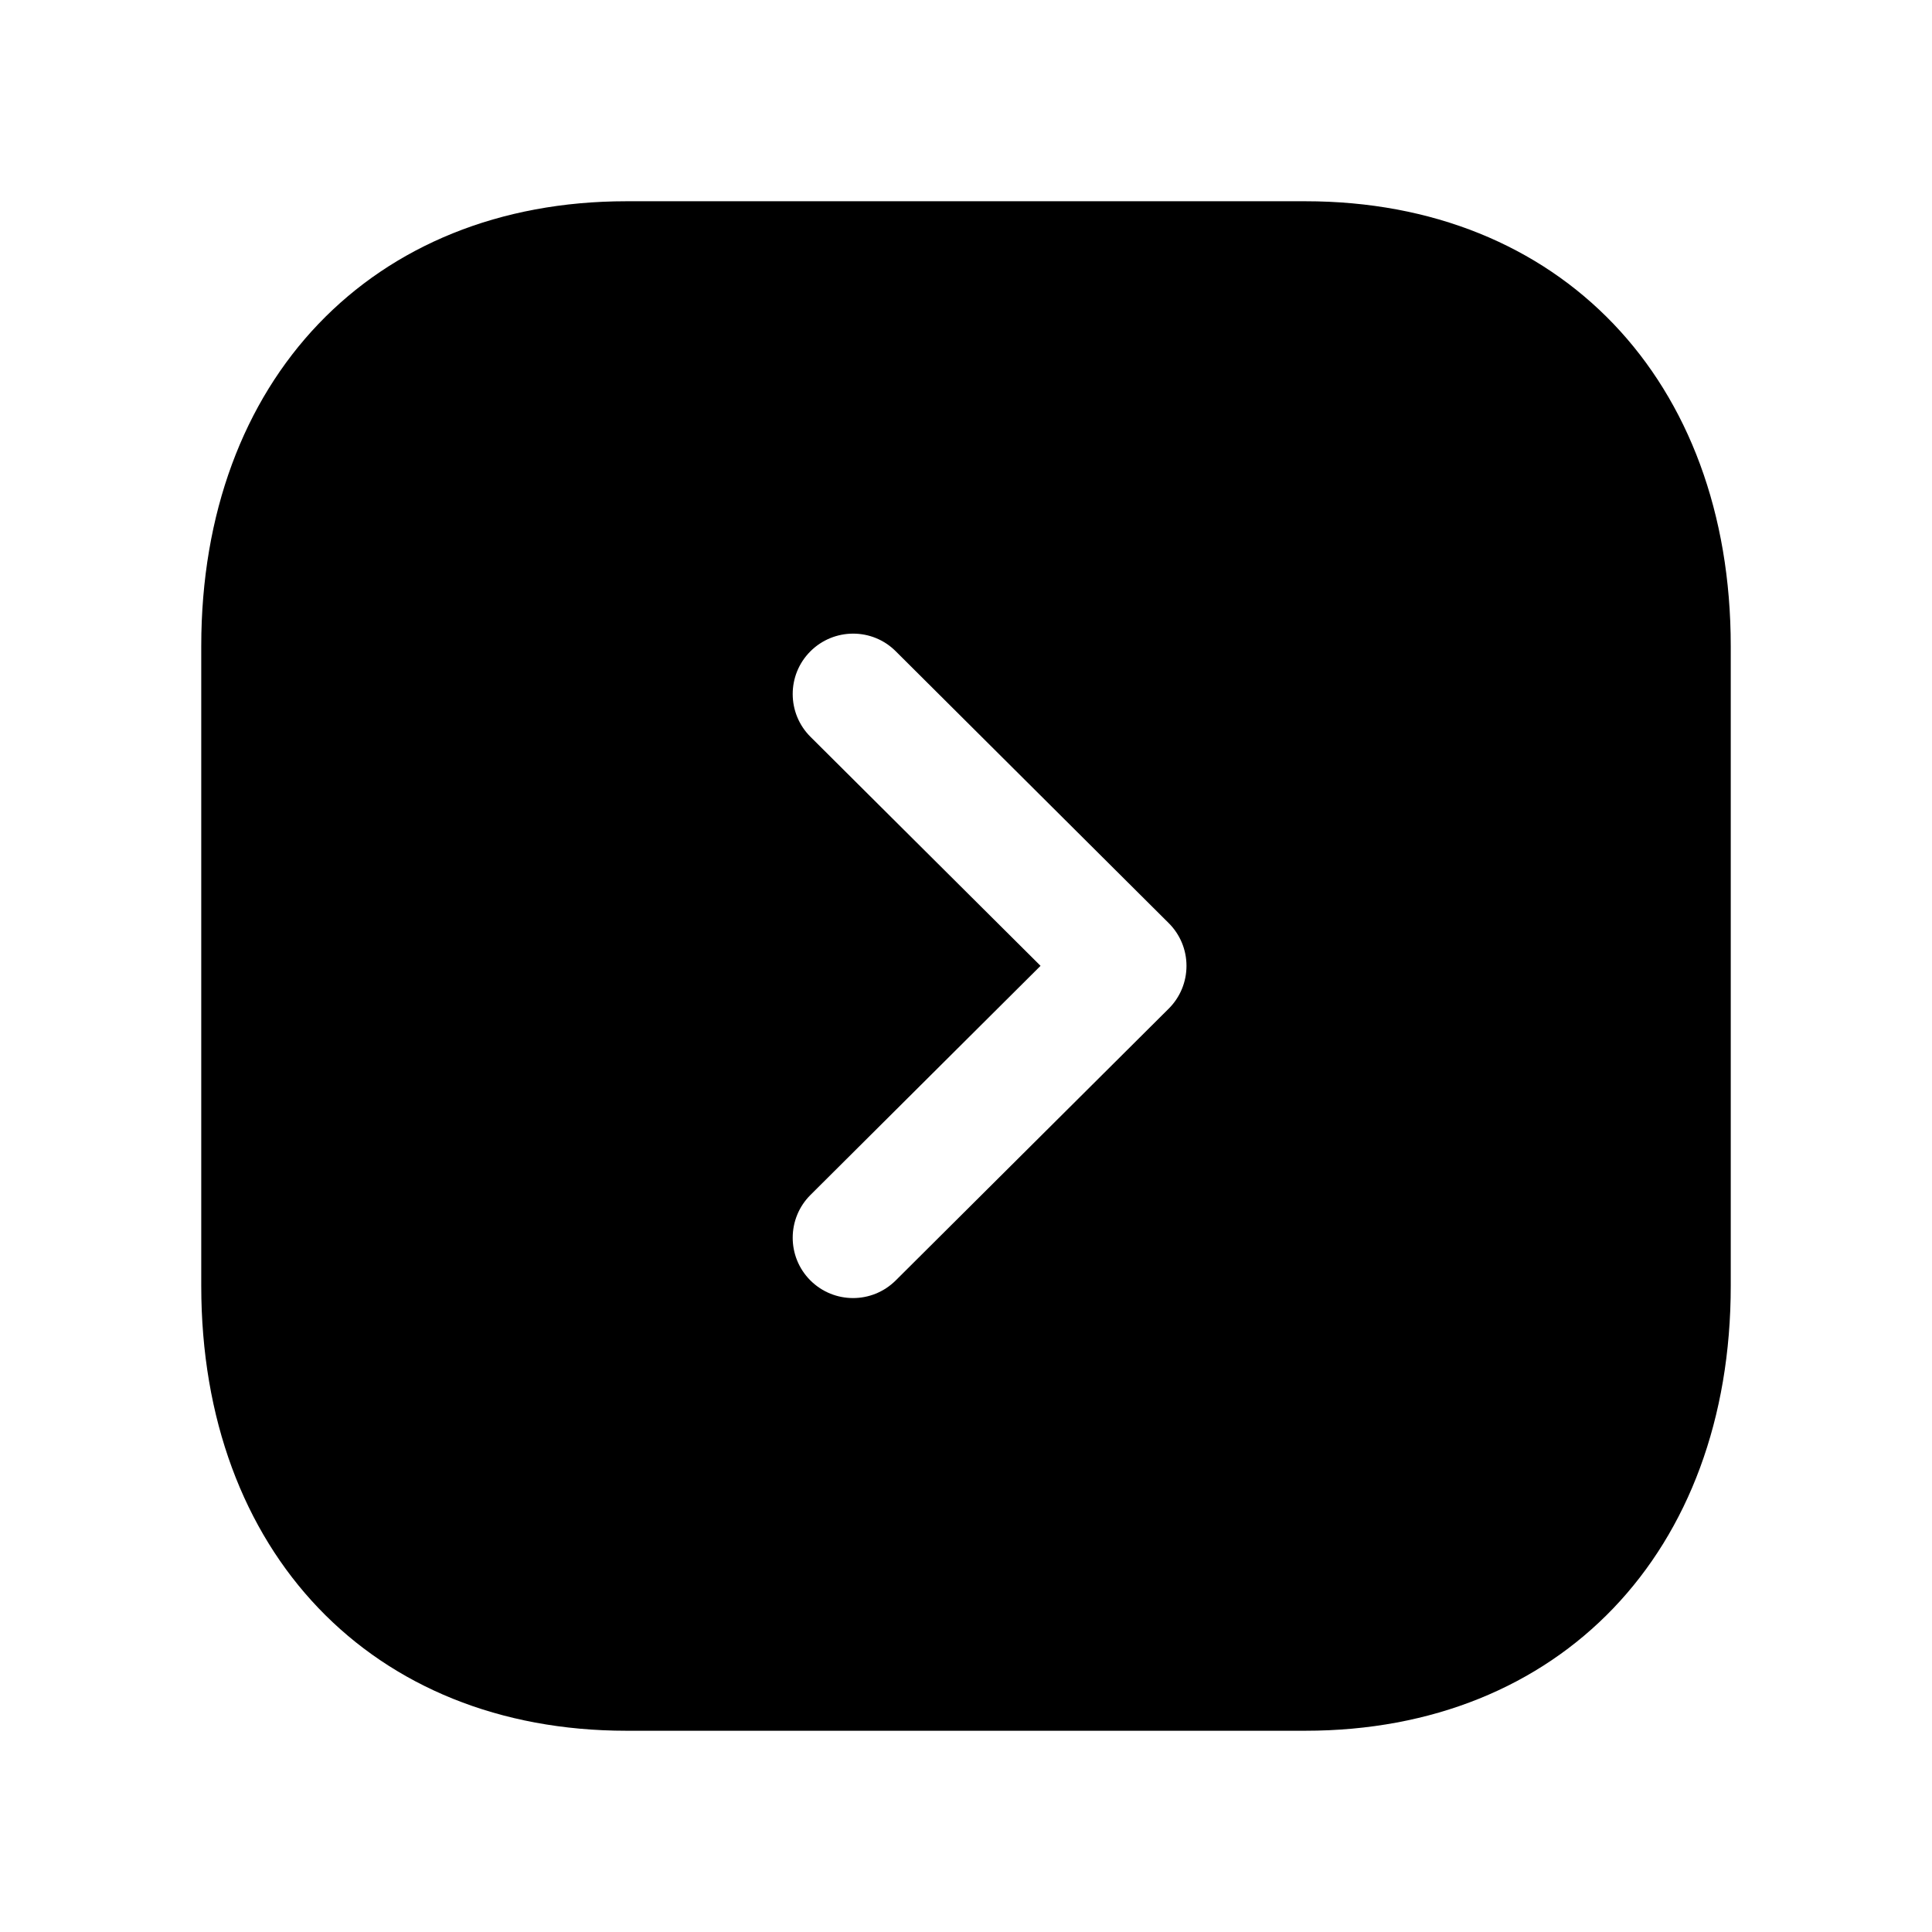 <svg width="24" height="24" viewBox="0 0 24 24" fill="none" xmlns="http://www.w3.org/2000/svg">
<path fill-rule="evenodd" clip-rule="evenodd" d="M10.068 14.844C9.775 15.136 9.773 15.611 10.066 15.905C10.213 16.052 10.405 16.125 10.597 16.125C10.789 16.125 10.98 16.052 11.127 15.906L14.518 12.53C14.66 12.389 14.739 12.198 14.739 11.998C14.739 11.799 14.66 11.608 14.518 11.467L11.127 8.09C10.834 7.797 10.359 7.799 10.066 8.092C9.773 8.386 9.775 8.861 10.068 9.153L12.926 11.998L10.068 14.844ZM7.782 2.5H16.216C19.377 2.5 21.5 4.721 21.5 8.026V15.974C21.5 19.28 19.376 21.5 16.215 21.5H7.782C4.623 21.5 2.5 19.28 2.5 15.974V8.026C2.5 4.721 4.623 2.5 7.782 2.5Z" fill="black"/>
</svg>